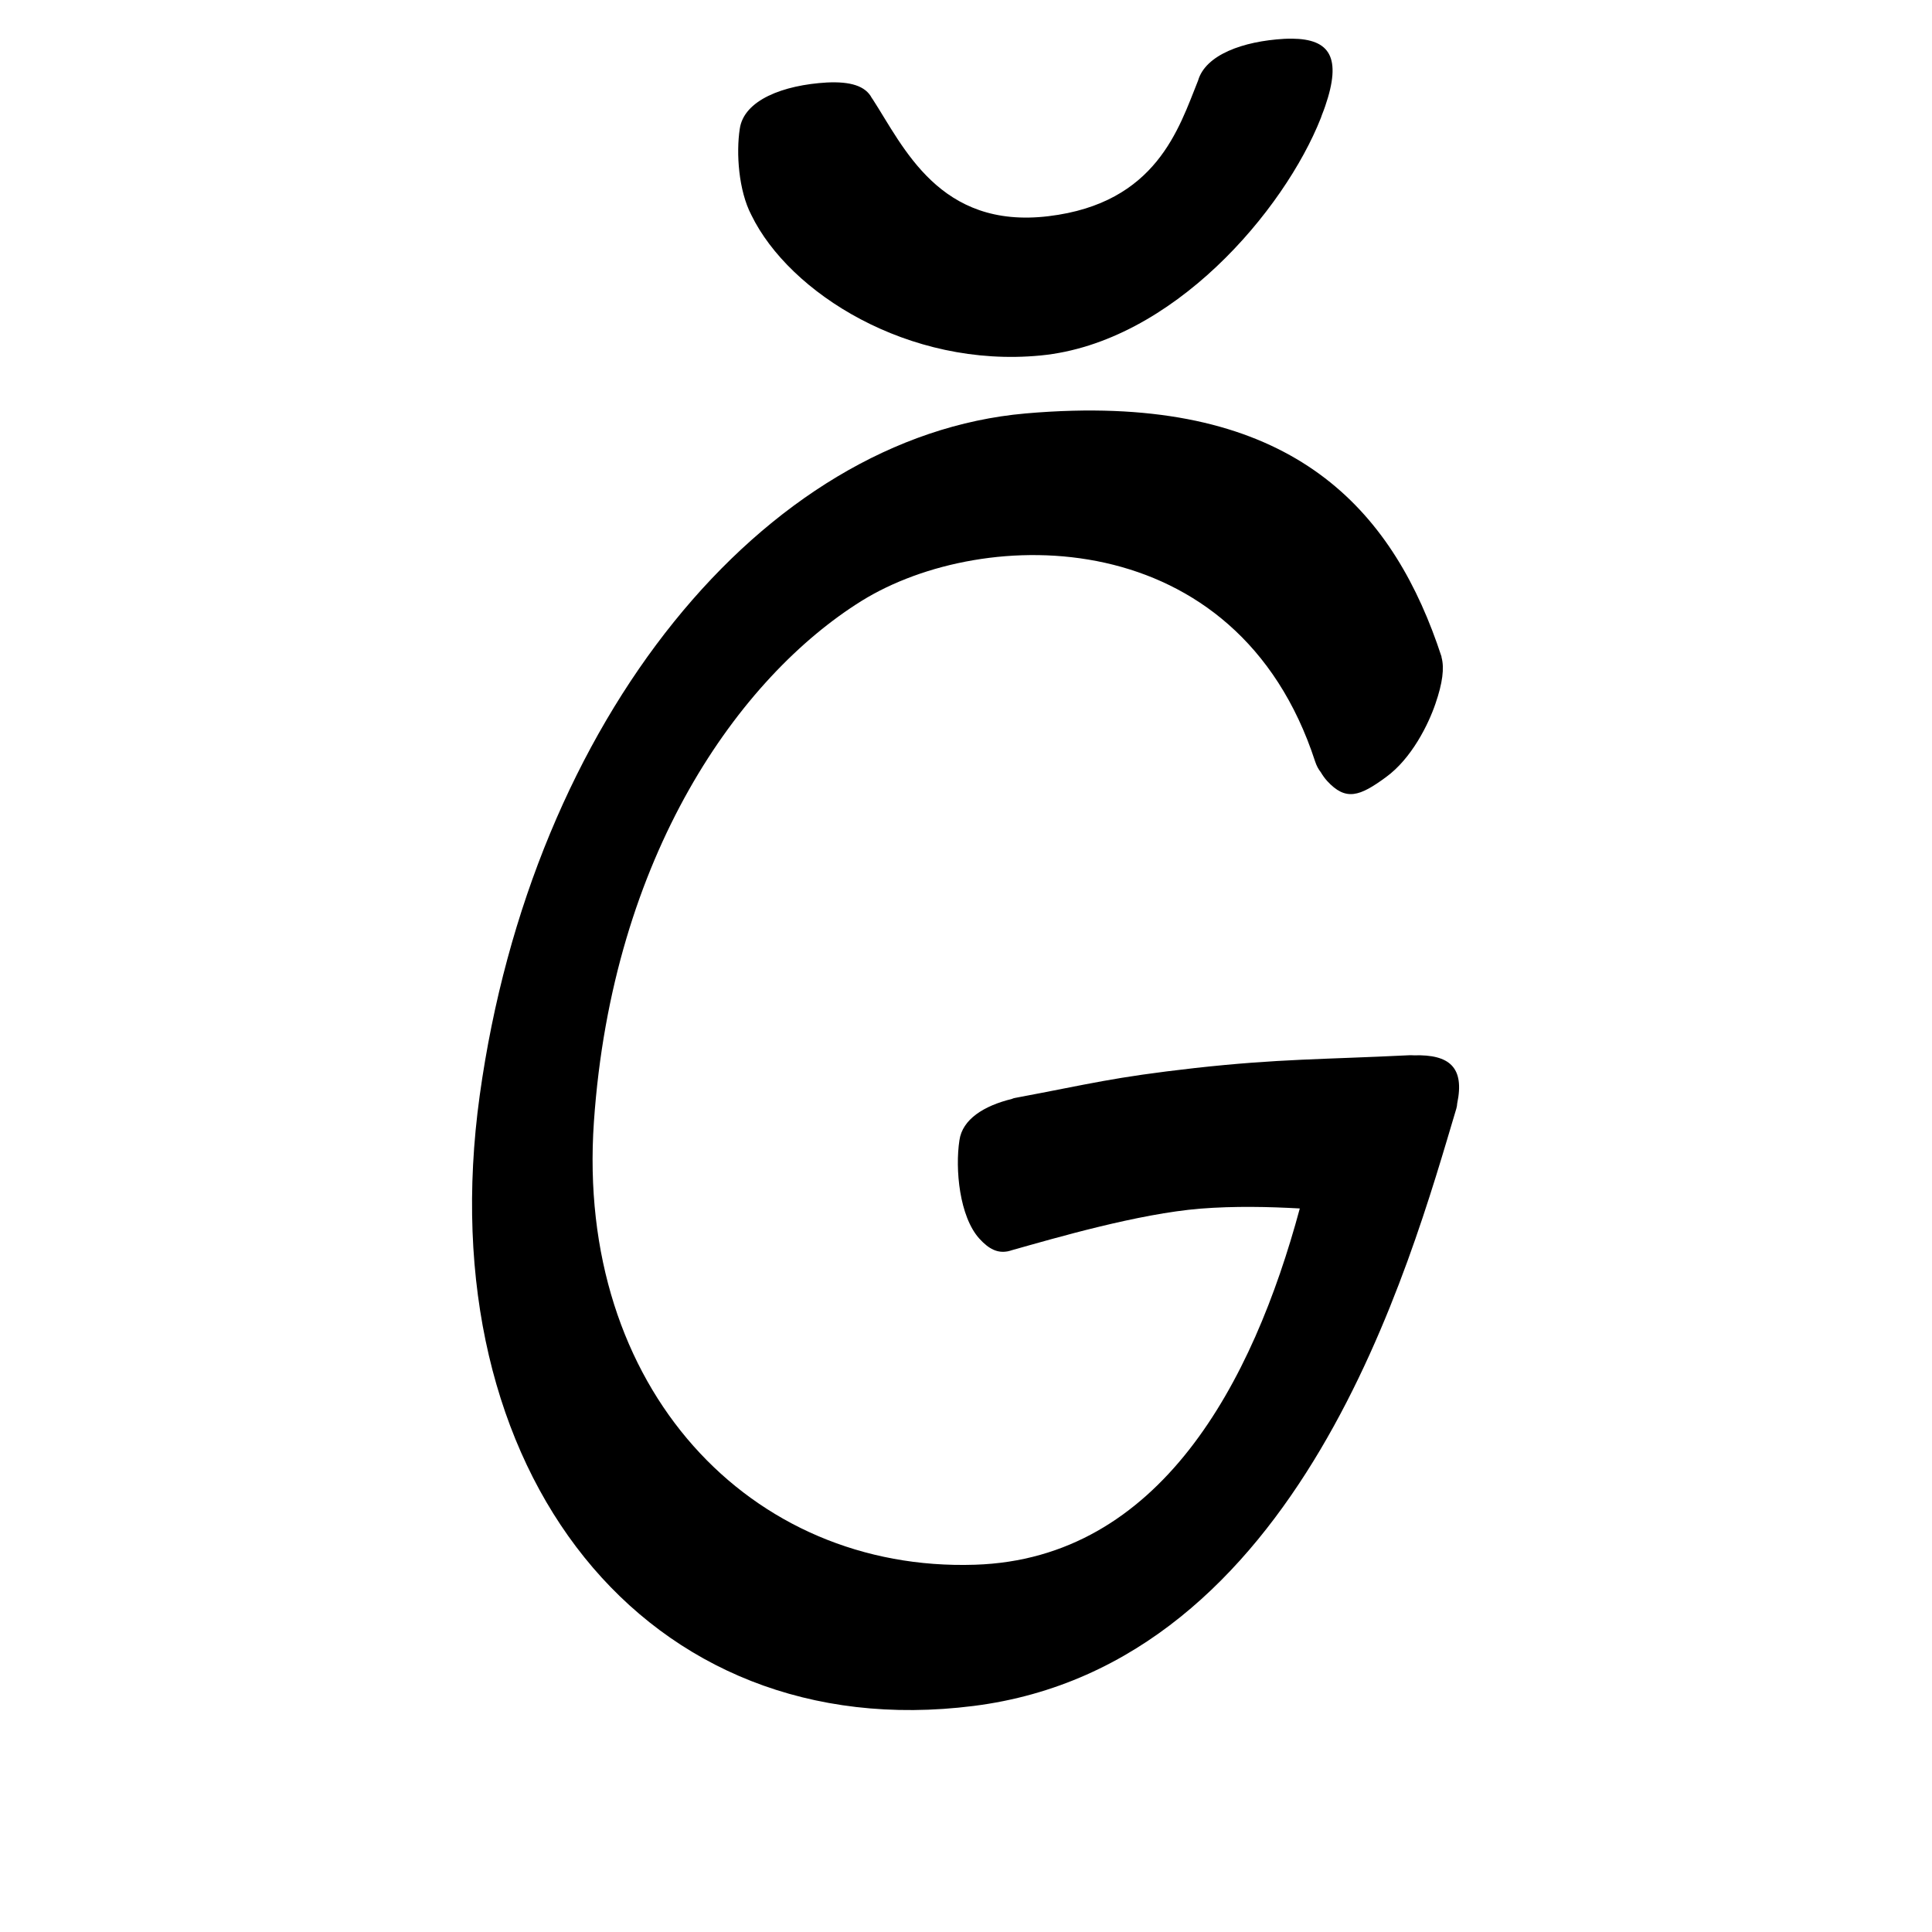 <?xml version="1.0" encoding="UTF-8" standalone="no"?>
<svg
   version="1.2"
   width="100mm"
   height="100mm"
   viewBox="0 0 10000 10000"
   preserveAspectRatio="xMidYMid"
   fill-rule="evenodd"
   stroke-width="28.222"
   stroke-linejoin="round"
   xml:space="preserve"
   id="svg23"
   sodipodi:docname="gobo-caps-011E.svg"
   inkscape:version="1.4 (86a8ad7, 2024-10-11)"
   xmlns:inkscape="http://www.inkscape.org/namespaces/inkscape"
   xmlns:sodipodi="http://sodipodi.sourceforge.net/DTD/sodipodi-0.dtd"
   xmlns="http://www.w3.org/2000/svg"
   xmlns:svg="http://www.w3.org/2000/svg"
   xmlns:ooo="http://xml.openoffice.org/svg/export"><sodipodi:namedview
   id="namedview23"
   pagecolor="#ffffff"
   bordercolor="#000000"
   borderopacity="0.25"
   inkscape:showpageshadow="2"
   inkscape:pageopacity="0.0"
   inkscape:pagecheckerboard="0"
   inkscape:deskcolor="#d1d1d1"
   inkscape:document-units="mm"
   showgrid="false"
   inkscape:zoom="3.0876875"
   inkscape:cx="188.81444"
   inkscape:cy="188.97638"
   inkscape:window-width="2560"
   inkscape:window-height="1369"
   inkscape:window-x="-8"
   inkscape:window-y="-8"
   inkscape:window-maximized="1"
   inkscape:current-layer="svg23" />
 <defs
   class="ClipPathGroup"
   id="defs2">
  
  <clipPath
   id="presentation_clip_path_shrink"
   clipPathUnits="userSpaceOnUse">
   <rect
   x="10"
   y="10"
   width="9980"
   height="9980"
   id="rect2" />
  </clipPath>
 
  
 
   
  
    
   
     
    
      
      
      
      
      
      
      
      
     
       
      
       
      
       
      
       
      
       
      
       
      
       
      
       
      
        
        
       
        
        
       
        
        
       
        
        
       
        
        
       
        
        
       
        
        
       
        
        
       </defs>
 <defs
   class="TextShapeIndex"
   id="defs3">
  <g
   ooo:slide="id1"
   ooo:id-list="id3 id4 id5 id6 id7 id8 id9 id10"
   id="g2" />
 </defs>
 <defs
   class="EmbeddedBulletChars"
   id="defs12">
  <g
   id="bullet-char-template-57356"
   transform="scale(0,-0)">
   <path
   d="M 580,1141 L 1163,571 580,0 -4,571 580,1141 Z"
   id="path3" />
  </g>
  <g
   id="bullet-char-template-57354"
   transform="scale(0,-0)">
   <path
   d="M 8,1128 L 1137,1128 1137,0 8,0 8,1128 Z"
   id="path4" />
  </g>
  <g
   id="bullet-char-template-10146"
   transform="scale(0,-0)">
   <path
   d="M 174,0 L 602,739 174,1481 1456,739 174,0 Z M 1358,739 L 309,1346 659,739 1358,739 Z"
   id="path5" />
  </g>
  <g
   id="bullet-char-template-10132"
   transform="scale(0,-0)">
   <path
   d="M 2015,739 L 1276,0 717,0 1260,543 174,543 174,936 1260,936 717,1481 1274,1481 2015,739 Z"
   id="path6" />
  </g>
  <g
   id="bullet-char-template-10007"
   transform="scale(0,-0)">
   <path
   d="M 0,-2 C -7,14 -16,27 -25,37 L 356,567 C 262,823 215,952 215,954 215,979 228,992 255,992 264,992 276,990 289,987 310,991 331,999 354,1012 L 381,999 492,748 772,1049 836,1024 860,1049 C 881,1039 901,1025 922,1006 886,937 835,863 770,784 769,783 710,716 594,584 L 774,223 C 774,196 753,168 711,139 L 727,119 C 717,90 699,76 672,76 641,76 570,178 457,381 L 164,-76 C 142,-110 111,-127 72,-127 30,-127 9,-110 8,-76 1,-67 -2,-52 -2,-32 -2,-23 -1,-13 0,-2 Z"
   id="path7" />
  </g>
  <g
   id="bullet-char-template-10004"
   transform="scale(0,-0)">
   <path
   d="M 285,-33 C 182,-33 111,30 74,156 52,228 41,333 41,471 41,549 55,616 82,672 116,743 169,778 240,778 293,778 328,747 346,684 L 369,508 C 377,444 397,411 428,410 L 1163,1116 C 1174,1127 1196,1133 1229,1133 1271,1133 1292,1118 1292,1087 L 1292,965 C 1292,929 1282,901 1262,881 L 442,47 C 390,-6 338,-33 285,-33 Z"
   id="path8" />
  </g>
  <g
   id="bullet-char-template-9679"
   transform="scale(0,-0)">
   <path
   d="M 813,0 C 632,0 489,54 383,161 276,268 223,411 223,592 223,773 276,916 383,1023 489,1130 632,1184 813,1184 992,1184 1136,1130 1245,1023 1353,916 1407,772 1407,592 1407,412 1353,268 1245,161 1136,54 992,0 813,0 Z"
   id="path9" />
  </g>
  <g
   id="bullet-char-template-8226"
   transform="scale(0,-0)">
   <path
   d="M 346,457 C 273,457 209,483 155,535 101,586 74,649 74,723 74,796 101,859 155,911 209,963 273,989 346,989 419,989 480,963 531,910 582,859 608,796 608,723 608,648 583,586 532,535 482,483 420,457 346,457 Z"
   id="path10" />
  </g>
  <g
   id="bullet-char-template-8211"
   transform="scale(0,-0)">
   <path
   d="M -4,459 L 1135,459 1135,606 -4,606 -4,459 Z"
   id="path11" />
  </g>
  <g
   id="bullet-char-template-61548"
   transform="scale(0,-0)">
   <path
   d="M 173,740 C 173,903 231,1043 346,1159 462,1274 601,1332 765,1332 928,1332 1067,1274 1183,1159 1299,1043 1357,903 1357,740 1357,577 1299,437 1183,322 1067,206 928,148 765,148 601,148 462,206 346,322 231,437 173,577 173,740 Z"
   id="path12" />
  </g>
 </defs>
 
 <path
   id="path13"
   d="M 6687.809 200.143 C 6674.791 200.022 6661.172 200.334 6646.984 201.021 C 6433.365 213.309 6239.516 283.682 6201.172 417.184 C 6101.832 663.595 5986.846 1051.623 5427.007 1119.002 C 4862.007 1187.002 4677.003 760.01 4516.003 512.01 C 4515.047 510.537 4513.843 509.404 4512.851 507.979 C 4479.995 444.135 4401.288 421.125 4279.997 427.002 C 4053.997 440.002 3850.017 517.988 3829.017 666.988 C 3809.668 792.336 3822.853 986.341 3888.858 1112.645 C 3888.917 1112.766 3888.955 1112.886 3889.013 1113.007 C 3889.148 1113.264 3889.291 1113.525 3889.427 1113.782 C 4085.843 1516.505 4702.418 1905.948 5385.976 1839.991 C 6068.976 1773.991 6647.999 1088.989 6836.999 609.989 C 6839.107 604.644 6840.489 599.703 6842.373 594.486 C 6848.742 578.693 6854.348 563.727 6859.013 549.992 C 6946.2 296.867 6883.08 201.956 6687.809 200.143 z M 5552.839 2125.917 C 5474.334 2127.919 5392.746 2132.587 5307.996 2140.024 C 3951.996 2259.024 2753.001 3720.99 2483.001 5669.99 C 2213.001 7618.99 3346.021 9044.004 5039.021 8830.004 C 6733.021 8616.004 7298.989 6536.996 7537.989 5737.996 C 7540.707 5728.849 7541.918 5720.042 7542.434 5711.383 C 7581.554 5525.041 7502.893 5456.889 7318.623 5462.354 C 7310.266 5462.072 7302.112 5461.563 7292.992 5461.992 C 6845.992 5483.992 6619.979 5479.983 6185.979 5527.983 C 5752.979 5576.983 5654.013 5608.012 5253.013 5683.012 C 5247.606 5683.981 5242.35 5685.662 5237.303 5688.077 C 5091.934 5723.654 4981.165 5793.711 4966.002 5902.017 C 4943.002 6051.017 4965.993 6296.978 5068.993 6410.978 C 5119.8 6467.078 5164.19 6486.224 5214.565 6477.124 C 5215.058 6477.018 5215.516 6477.153 5216.012 6477.021 C 5216.867 6476.781 5218.252 6476.383 5219.113 6476.142 C 5225.398 6474.807 5231.832 6472.944 5238.337 6470.768 C 5468.483 6406 5892.011 6282.263 6212.024 6256.001 C 6391.392 6241.825 6569.939 6246.221 6727.755 6254.967 C 6484.828 7155.888 6003.876 8068.52 5046.979 8098.989 C 3884.979 8136.989 2979.024 7185.984 3074.024 5806.984 C 3169.024 4427.984 3826.986 3503.991 4459.986 3109.991 C 5093.986 2716.991 6402.975 2701 6806.975 3941 C 6814.404 3963.761 6824.303 3981.89 6835.965 3996.448 C 6845.903 4013.229 6856.877 4028.561 6868.986 4041.976 C 6965.986 4147.975 7037.999 4122.01 7172.999 4023.01 C 7306.999 3926.01 7393.986 3748 7429.986 3642 C 7466.644 3535.967 7476.598 3457.689 7461.405 3402.376 C 7461.09 3400.992 7461.34 3399.352 7460.992 3397.984 C 7220.054 2662.984 6730.416 2095.884 5552.839 2125.917 z " />
   
  
</svg>
